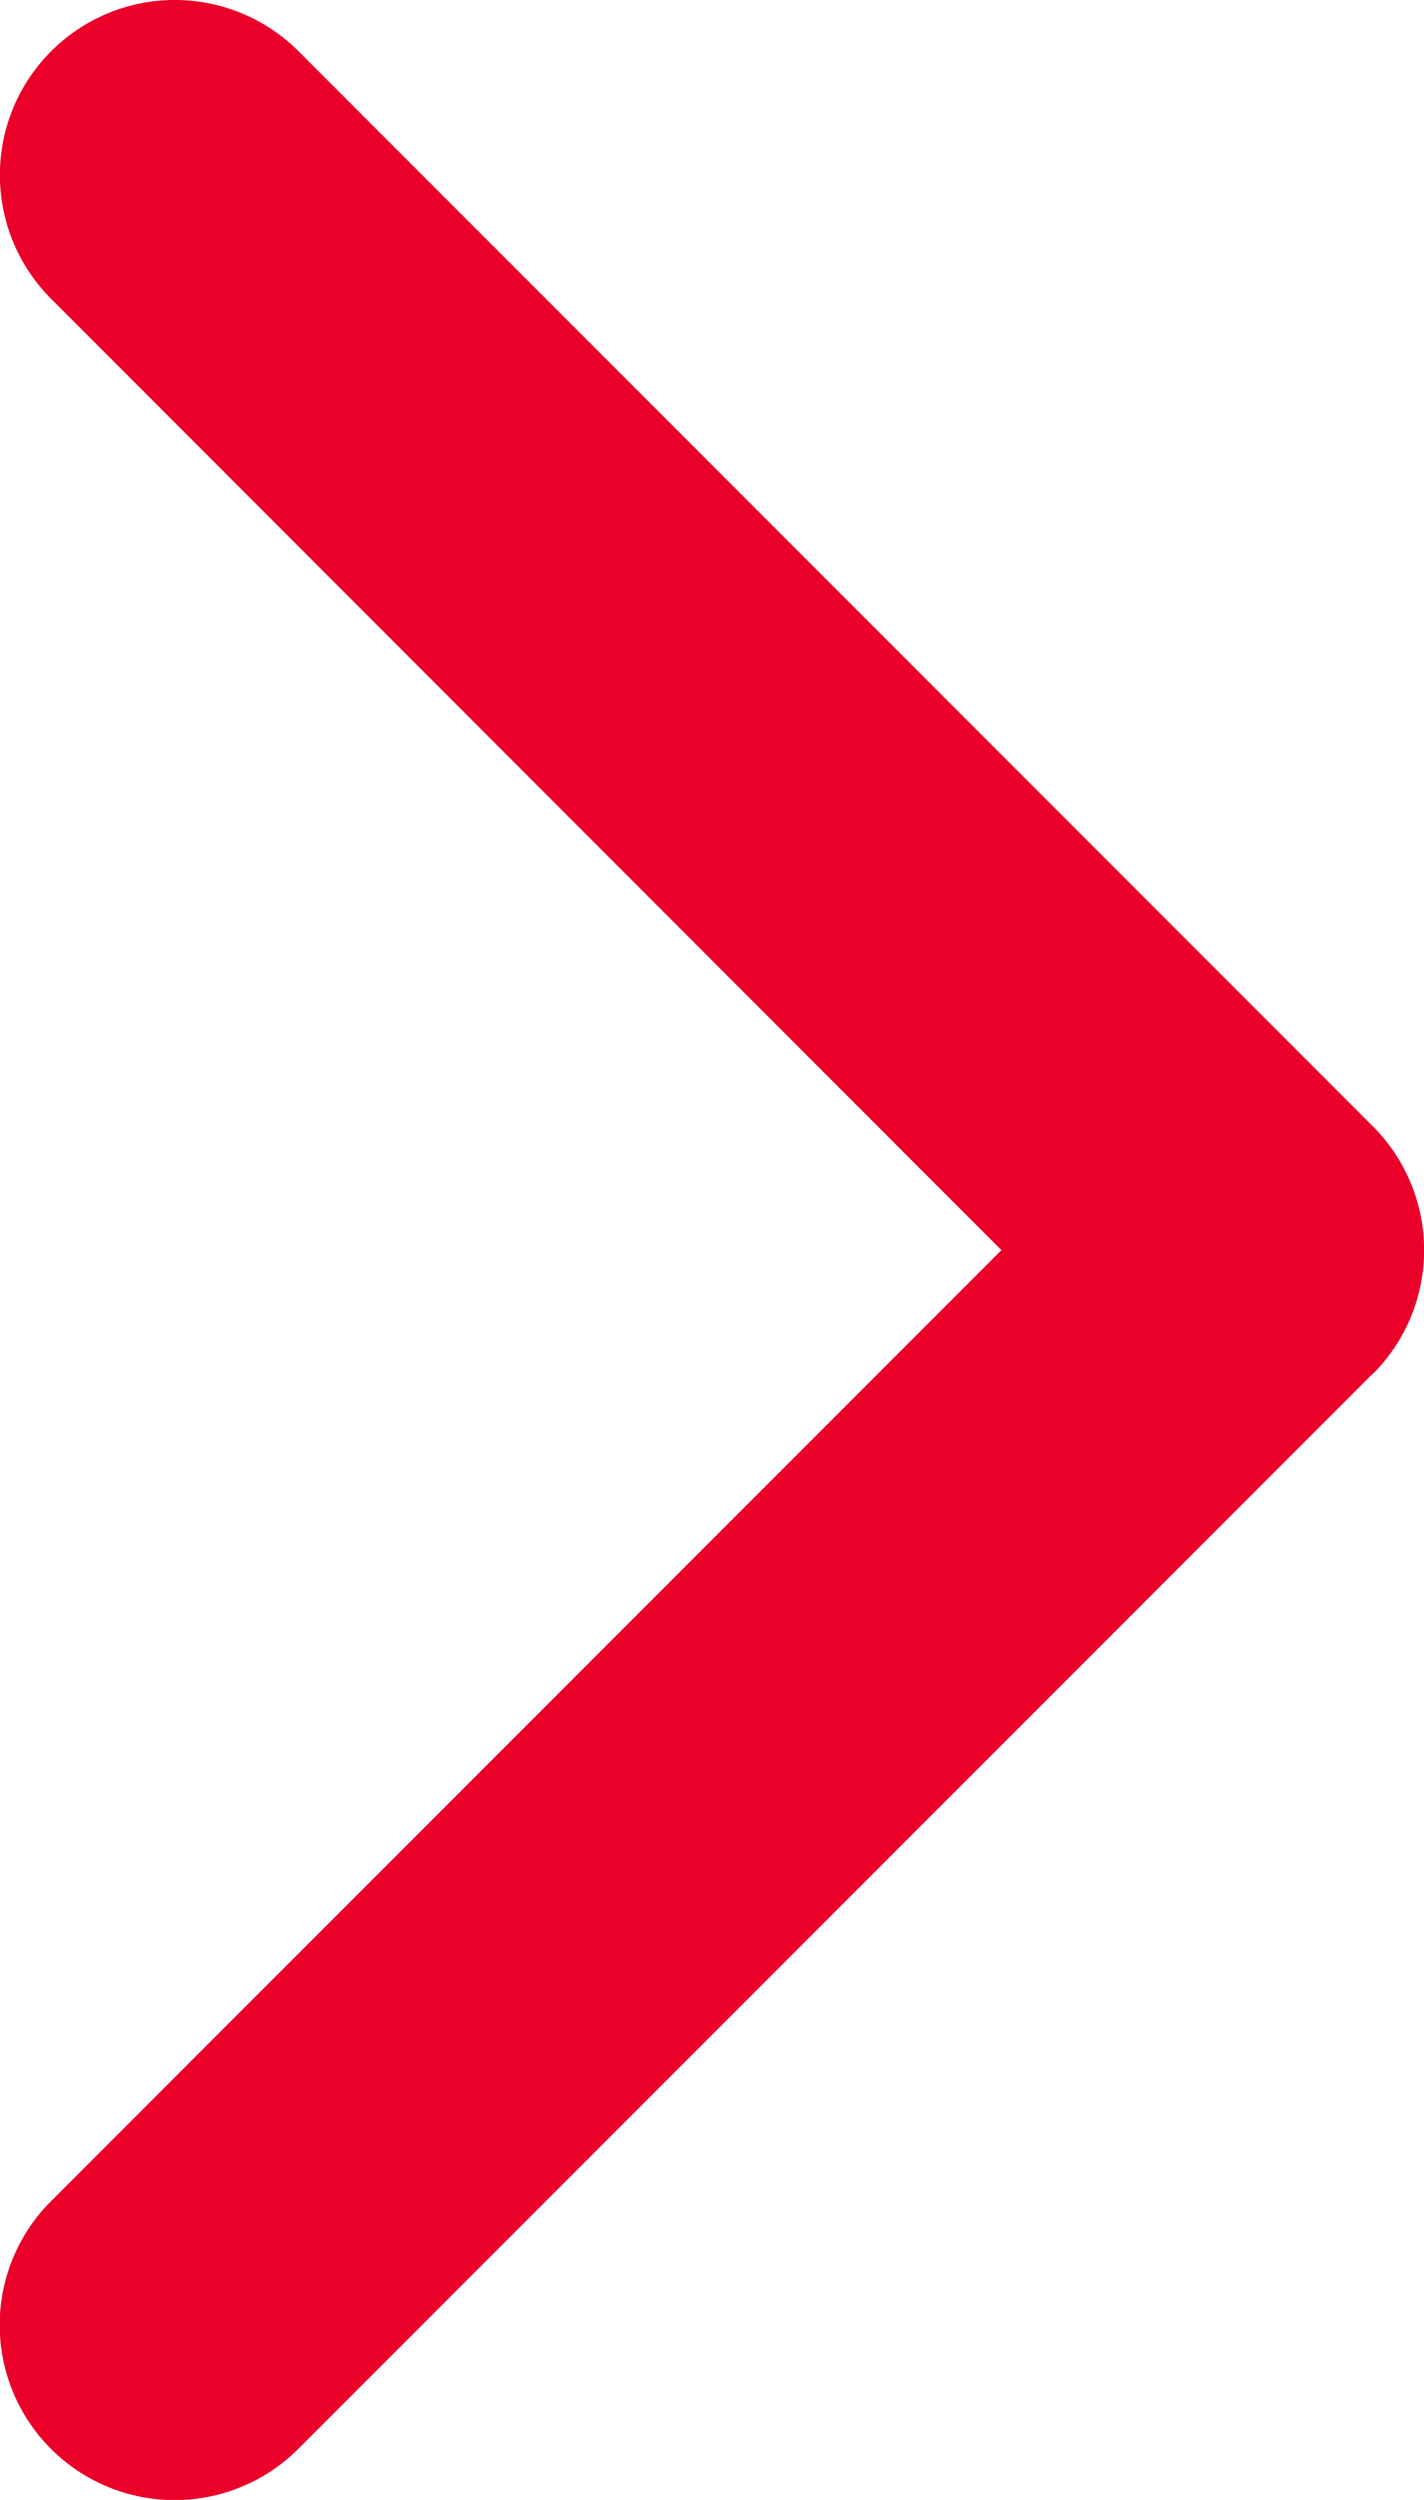 <svg xmlns="http://www.w3.org/2000/svg" width="7.555" height="13.254"><g id="arrow-point-to-right" transform="translate(-97.139)"><path id="Path_271" data-name="Path 271" d="M104.422 7.283l-5.7 5.7a.928.928 0 0 1-1.313-1.312l5.043-5.043-5.042-5.044A.928.928 0 1 1 98.723.272l5.7 5.7a.928.928 0 0 1 0 1.312z" fill="#eb0029"/></g></svg>